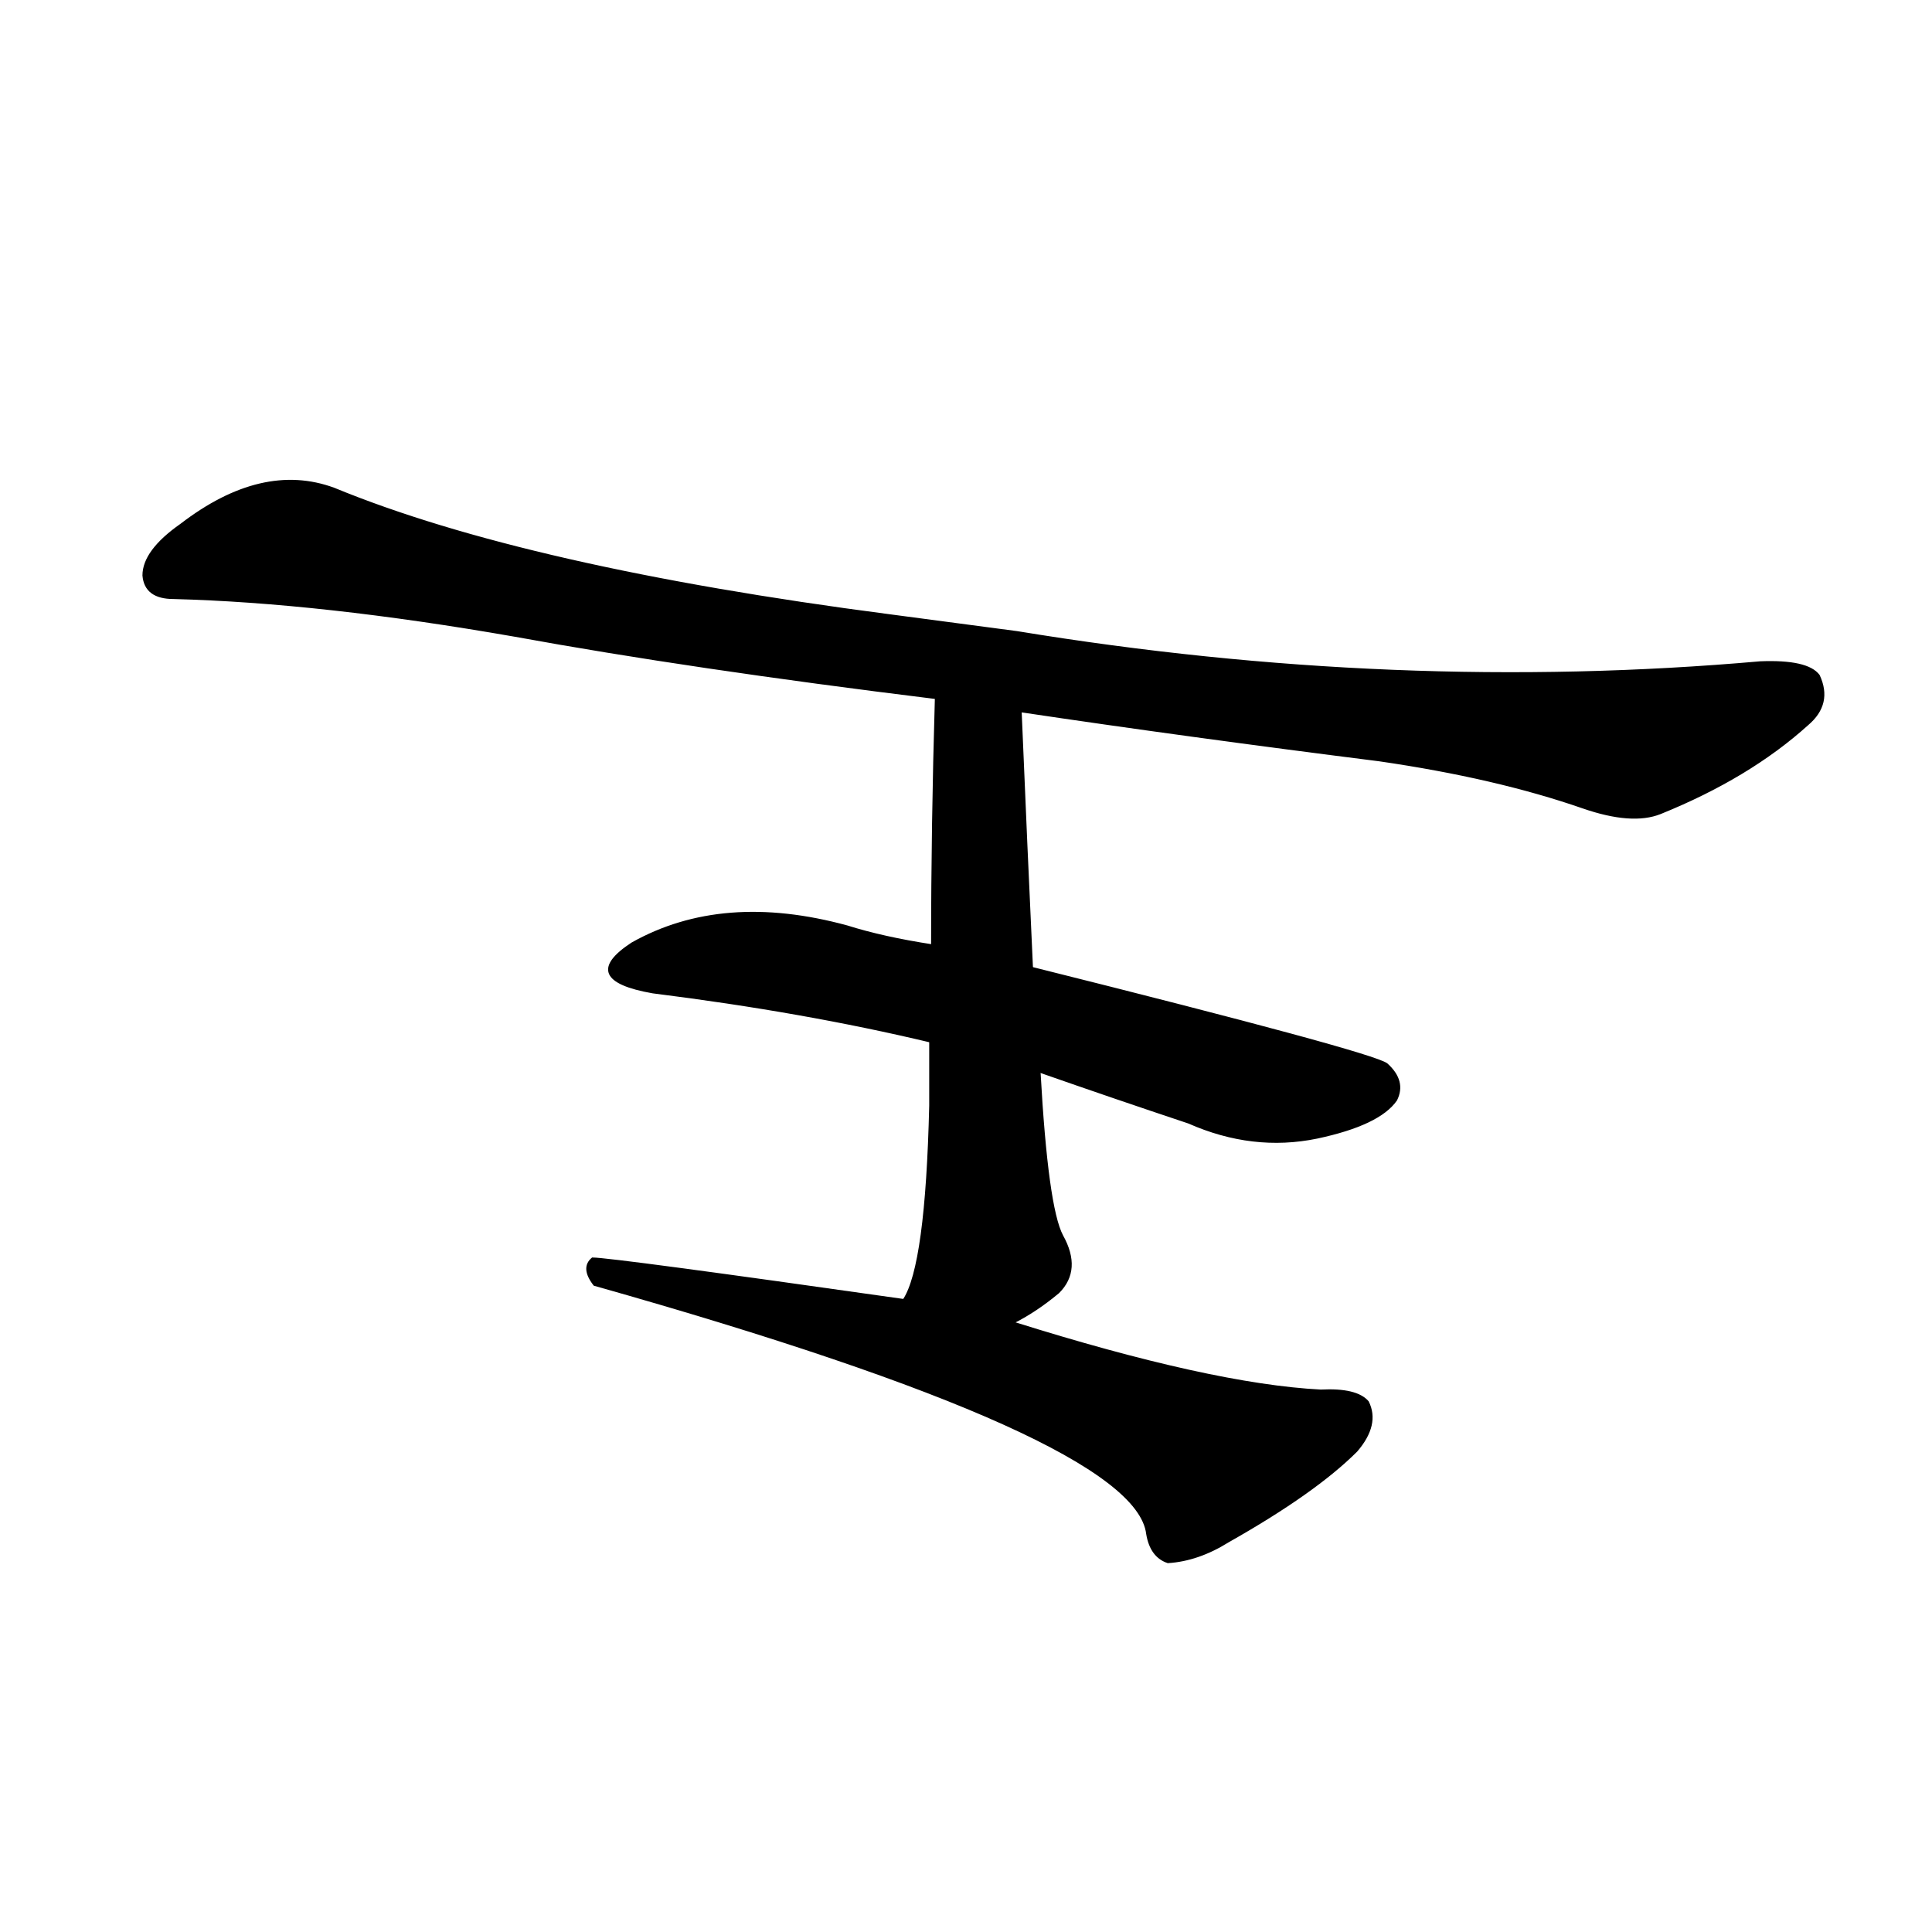 <?xml version="1.0" ?>
<svg baseProfile="full" height="1024" version="1.1" viewBox="0 0 1024 1024" width="1024" xmlns="http://www.w3.org/2000/svg" xmlns:ev="http://www.w3.org/2001/xml-events" xmlns:xlink="http://www.w3.org/1999/xlink">
	<defs/>
	<path d="M 537.0,701.0 Q 642.0,734.0 700.0,737.0 Q 719.0,736.0 725.0,743.0 Q 731.0,755.0 719.0,769.0 Q 697.0,791.0 651.0,817.0 Q 635.0,827.0 619.0,828.0 Q 610.0,825.0 608.0,813.0 Q 602.0,762.0 315.0,681.0 Q 308.0,672.0 314.0,667.0 Q 324.0,667.0 479.0,689.0 L 537.0,701.0" fill="black" stroke="#000000"/>
	<path d="M 493.0,552.0 Q 426.0,536.0 346.0,526.0 Q 306.0,519.0 335.0,500.0 Q 383.0,473.0 449.0,491.0 Q 468.0,497.0 494.0,501.0 L 547.0,513.0 Q 727.0,558.0 735.0,564.0 Q 745.0,573.0 740.0,583.0 Q 731.0,596.0 698.0,603.0 Q 664.0,610.0 630.0,595.0 Q 591.0,582.0 551.0,568.0 L 493.0,552.0" fill="black" stroke="#000000"/>
	<path d="M 479.0,689.0 Q 491.0,671.0 493.0,586.0 Q 493.0,571.0 493.0,552.0 L 494.0,501.0 Q 494.0,438.0 496.0,370.0 C 497.0,340.0 540.0,347.0 541.0,377.0 Q 544.0,449.0 547.0,513.0 L 551.0,568.0 Q 555.0,640.0 563.0,655.0 Q 573.0,673.0 561.0,685.0 Q 549.0,695.0 537.0,701.0 C 511.0,716.0 467.0,716.0 479.0,689.0" fill="black" stroke="#000000"/>
	<path d="M 496.0,370.0 Q 366.0,354.0 273.0,337.0 Q 170.0,319.0 92.0,317.0 Q 77.0,317.0 76.0,305.0 Q 76.0,292.0 96.0,278.0 Q 139.0,245.0 177.0,259.0 Q 279.0,301.0 471.0,326.0 L 539.0,335.0 Q 740.0,368.0 933.0,351.0 Q 958.0,350.0 964.0,358.0 Q 971.0,373.0 958.0,384.0 Q 927.0,412.0 880.0,431.0 Q 865.0,437.0 839.0,428.0 Q 793.0,412.0 731.0,403.0 Q 628.0,390.0 541.0,377.0 L 496.0,370.0" fill="black" stroke="#000000"/>
</svg>
